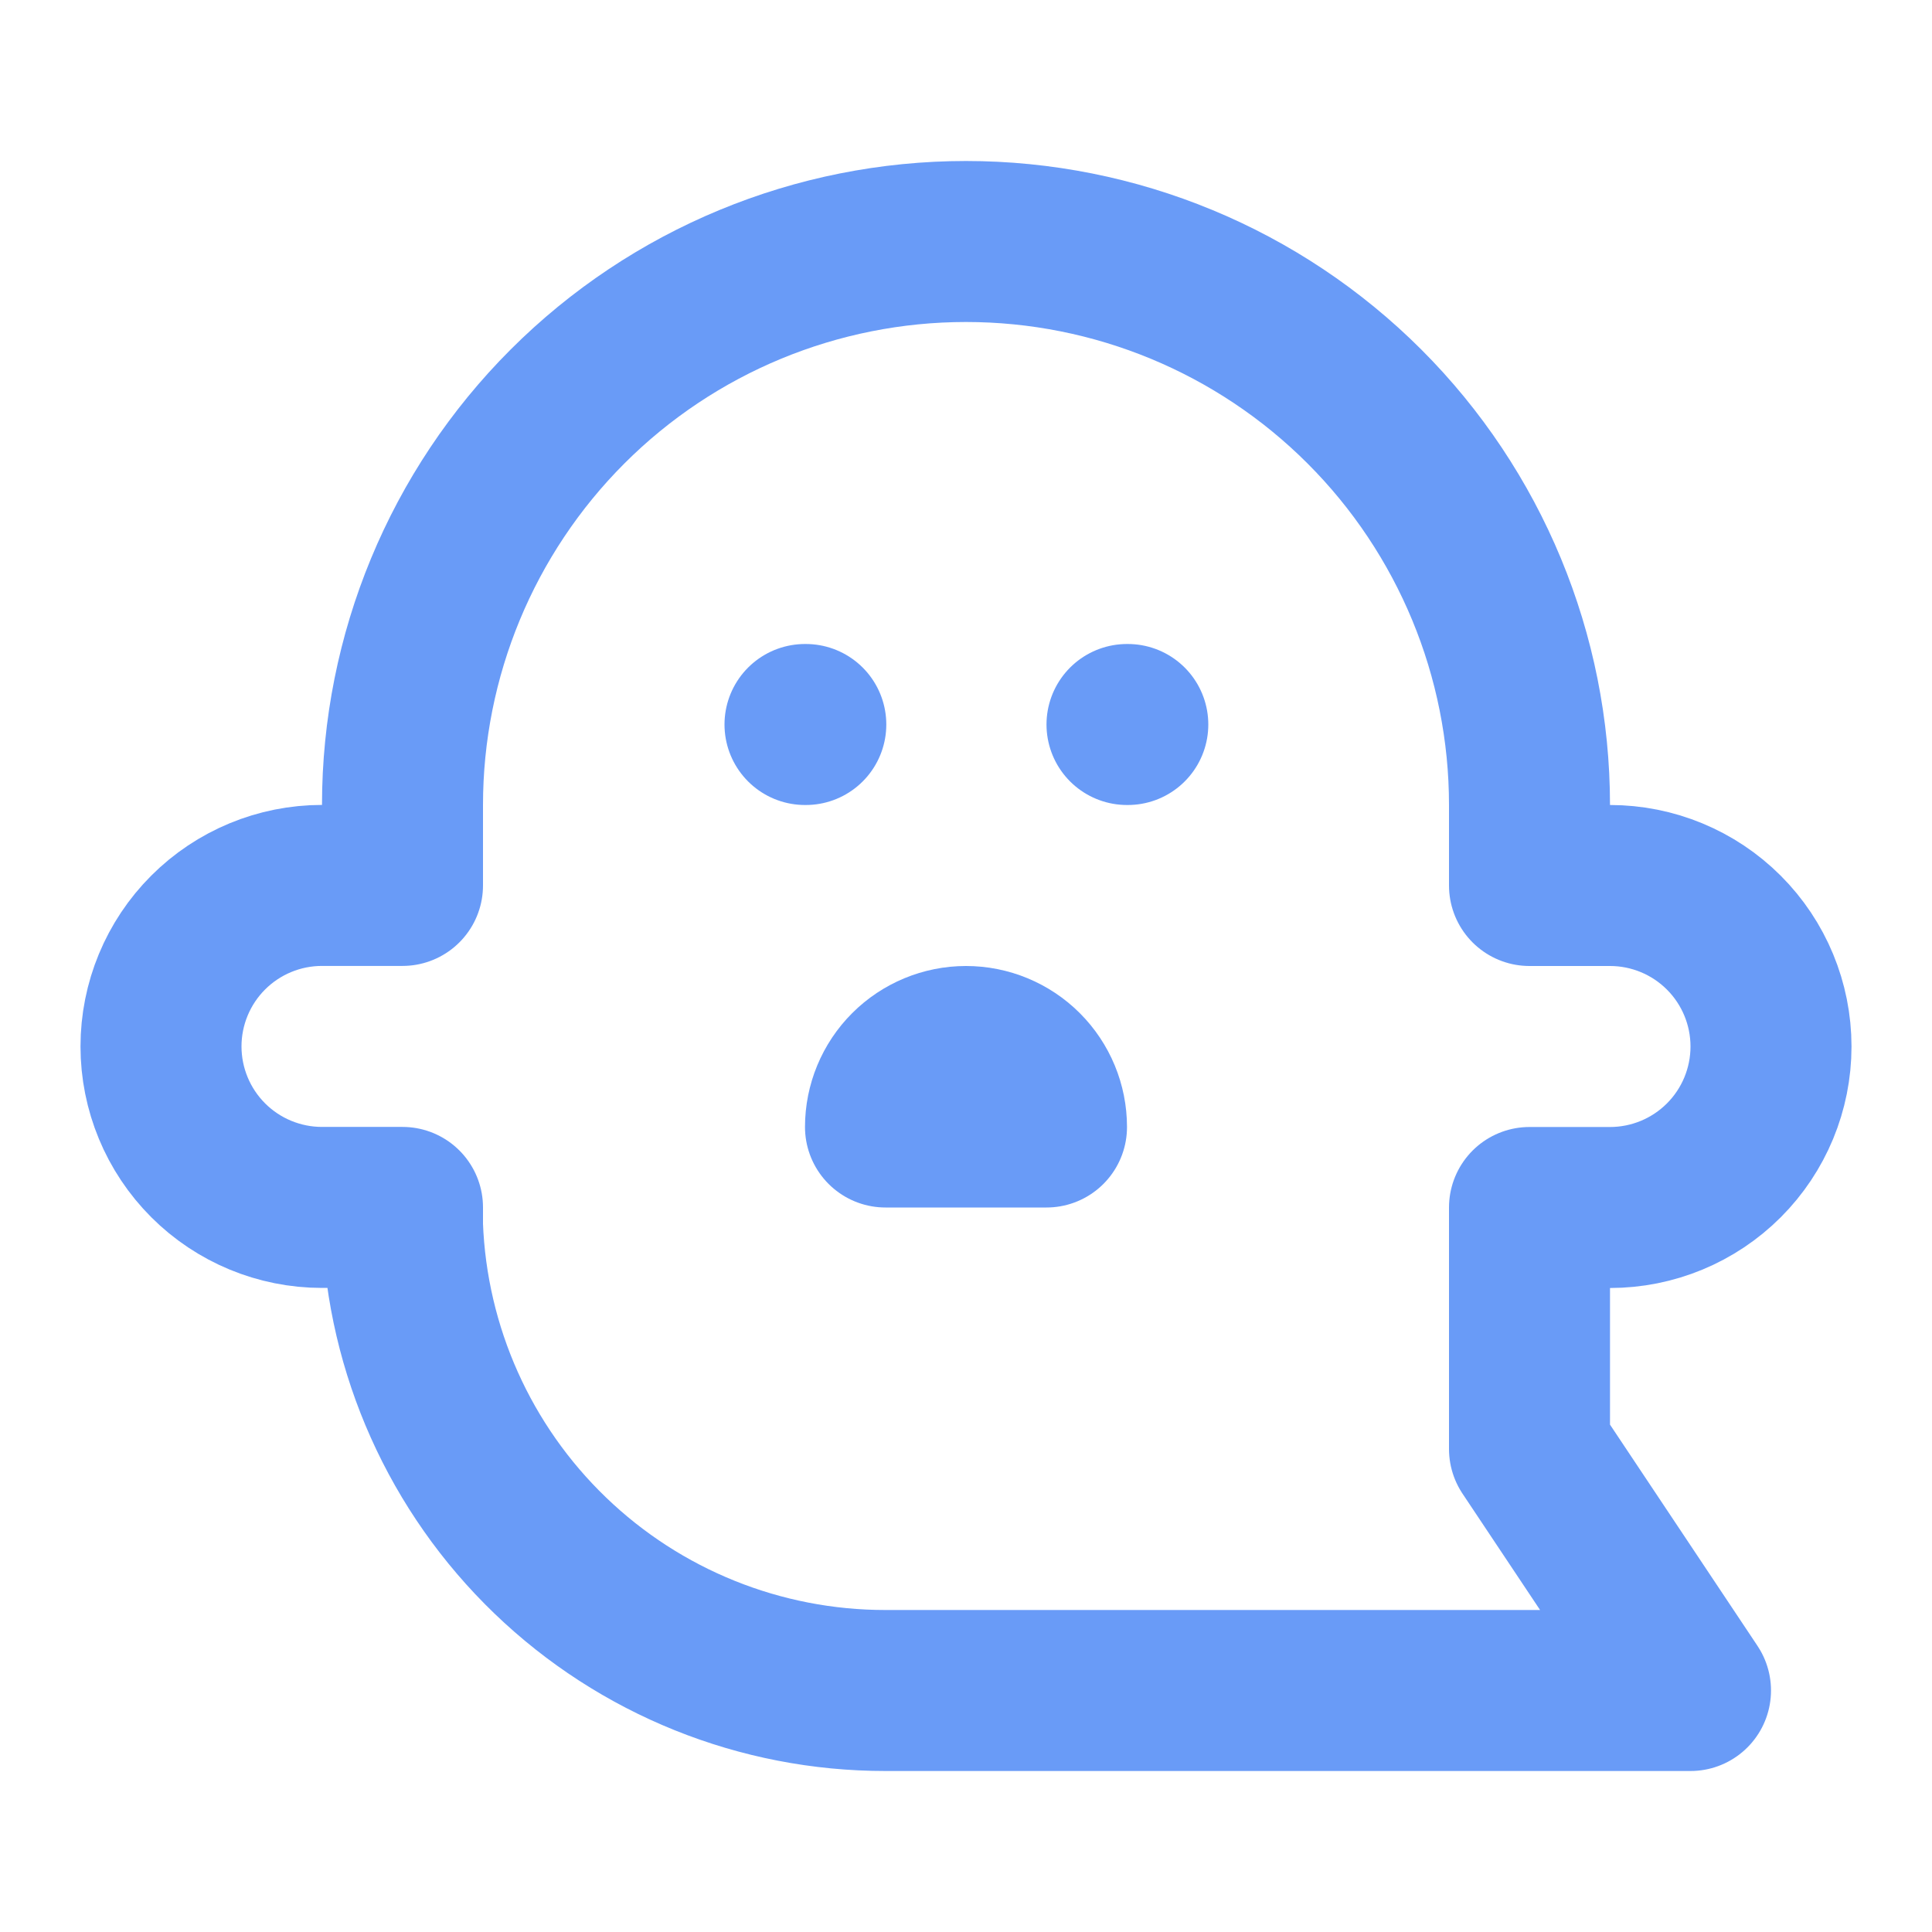 <svg width="150" height="150" viewBox="0 0 150 150" fill="none" xmlns="http://www.w3.org/2000/svg">
<path d="M62.5 56.25H62.562M87.5 56.25H87.562M75 18.75C86.603 18.75 97.731 23.359 105.936 31.564C114.141 39.769 118.75 50.897 118.75 62.5V68.75H125C128.315 68.75 131.495 70.067 133.839 72.411C136.183 74.755 137.5 77.935 137.5 81.25C137.5 84.565 136.183 87.745 133.839 90.089C131.495 92.433 128.315 93.75 125 93.75H118.75V112.5L131.25 131.25H68.75C59.043 131.257 49.712 127.5 42.719 120.768C35.725 114.037 31.614 104.856 31.25 95.156V93.744H25C21.685 93.744 18.505 92.427 16.161 90.083C13.817 87.738 12.5 84.559 12.5 81.244C12.5 77.929 13.817 74.749 16.161 72.405C18.505 70.061 21.685 68.744 25 68.744H31.25V62.494C31.25 50.891 35.859 39.763 44.064 31.558C52.269 23.353 63.397 18.75 75 18.75Z" stroke="#699BF7" stroke-width="12.5" stroke-linecap="round" stroke-linejoin="round"/>
<path d="M68.75 87.5H81.25C81.25 85.842 80.591 84.253 79.419 83.081C78.247 81.909 76.658 81.25 75 81.25C73.342 81.25 71.753 81.909 70.581 83.081C69.409 84.253 68.75 85.842 68.75 87.5Z" stroke="#699BF7" stroke-width="12.5" stroke-linecap="round" stroke-linejoin="round"/>
</svg>
